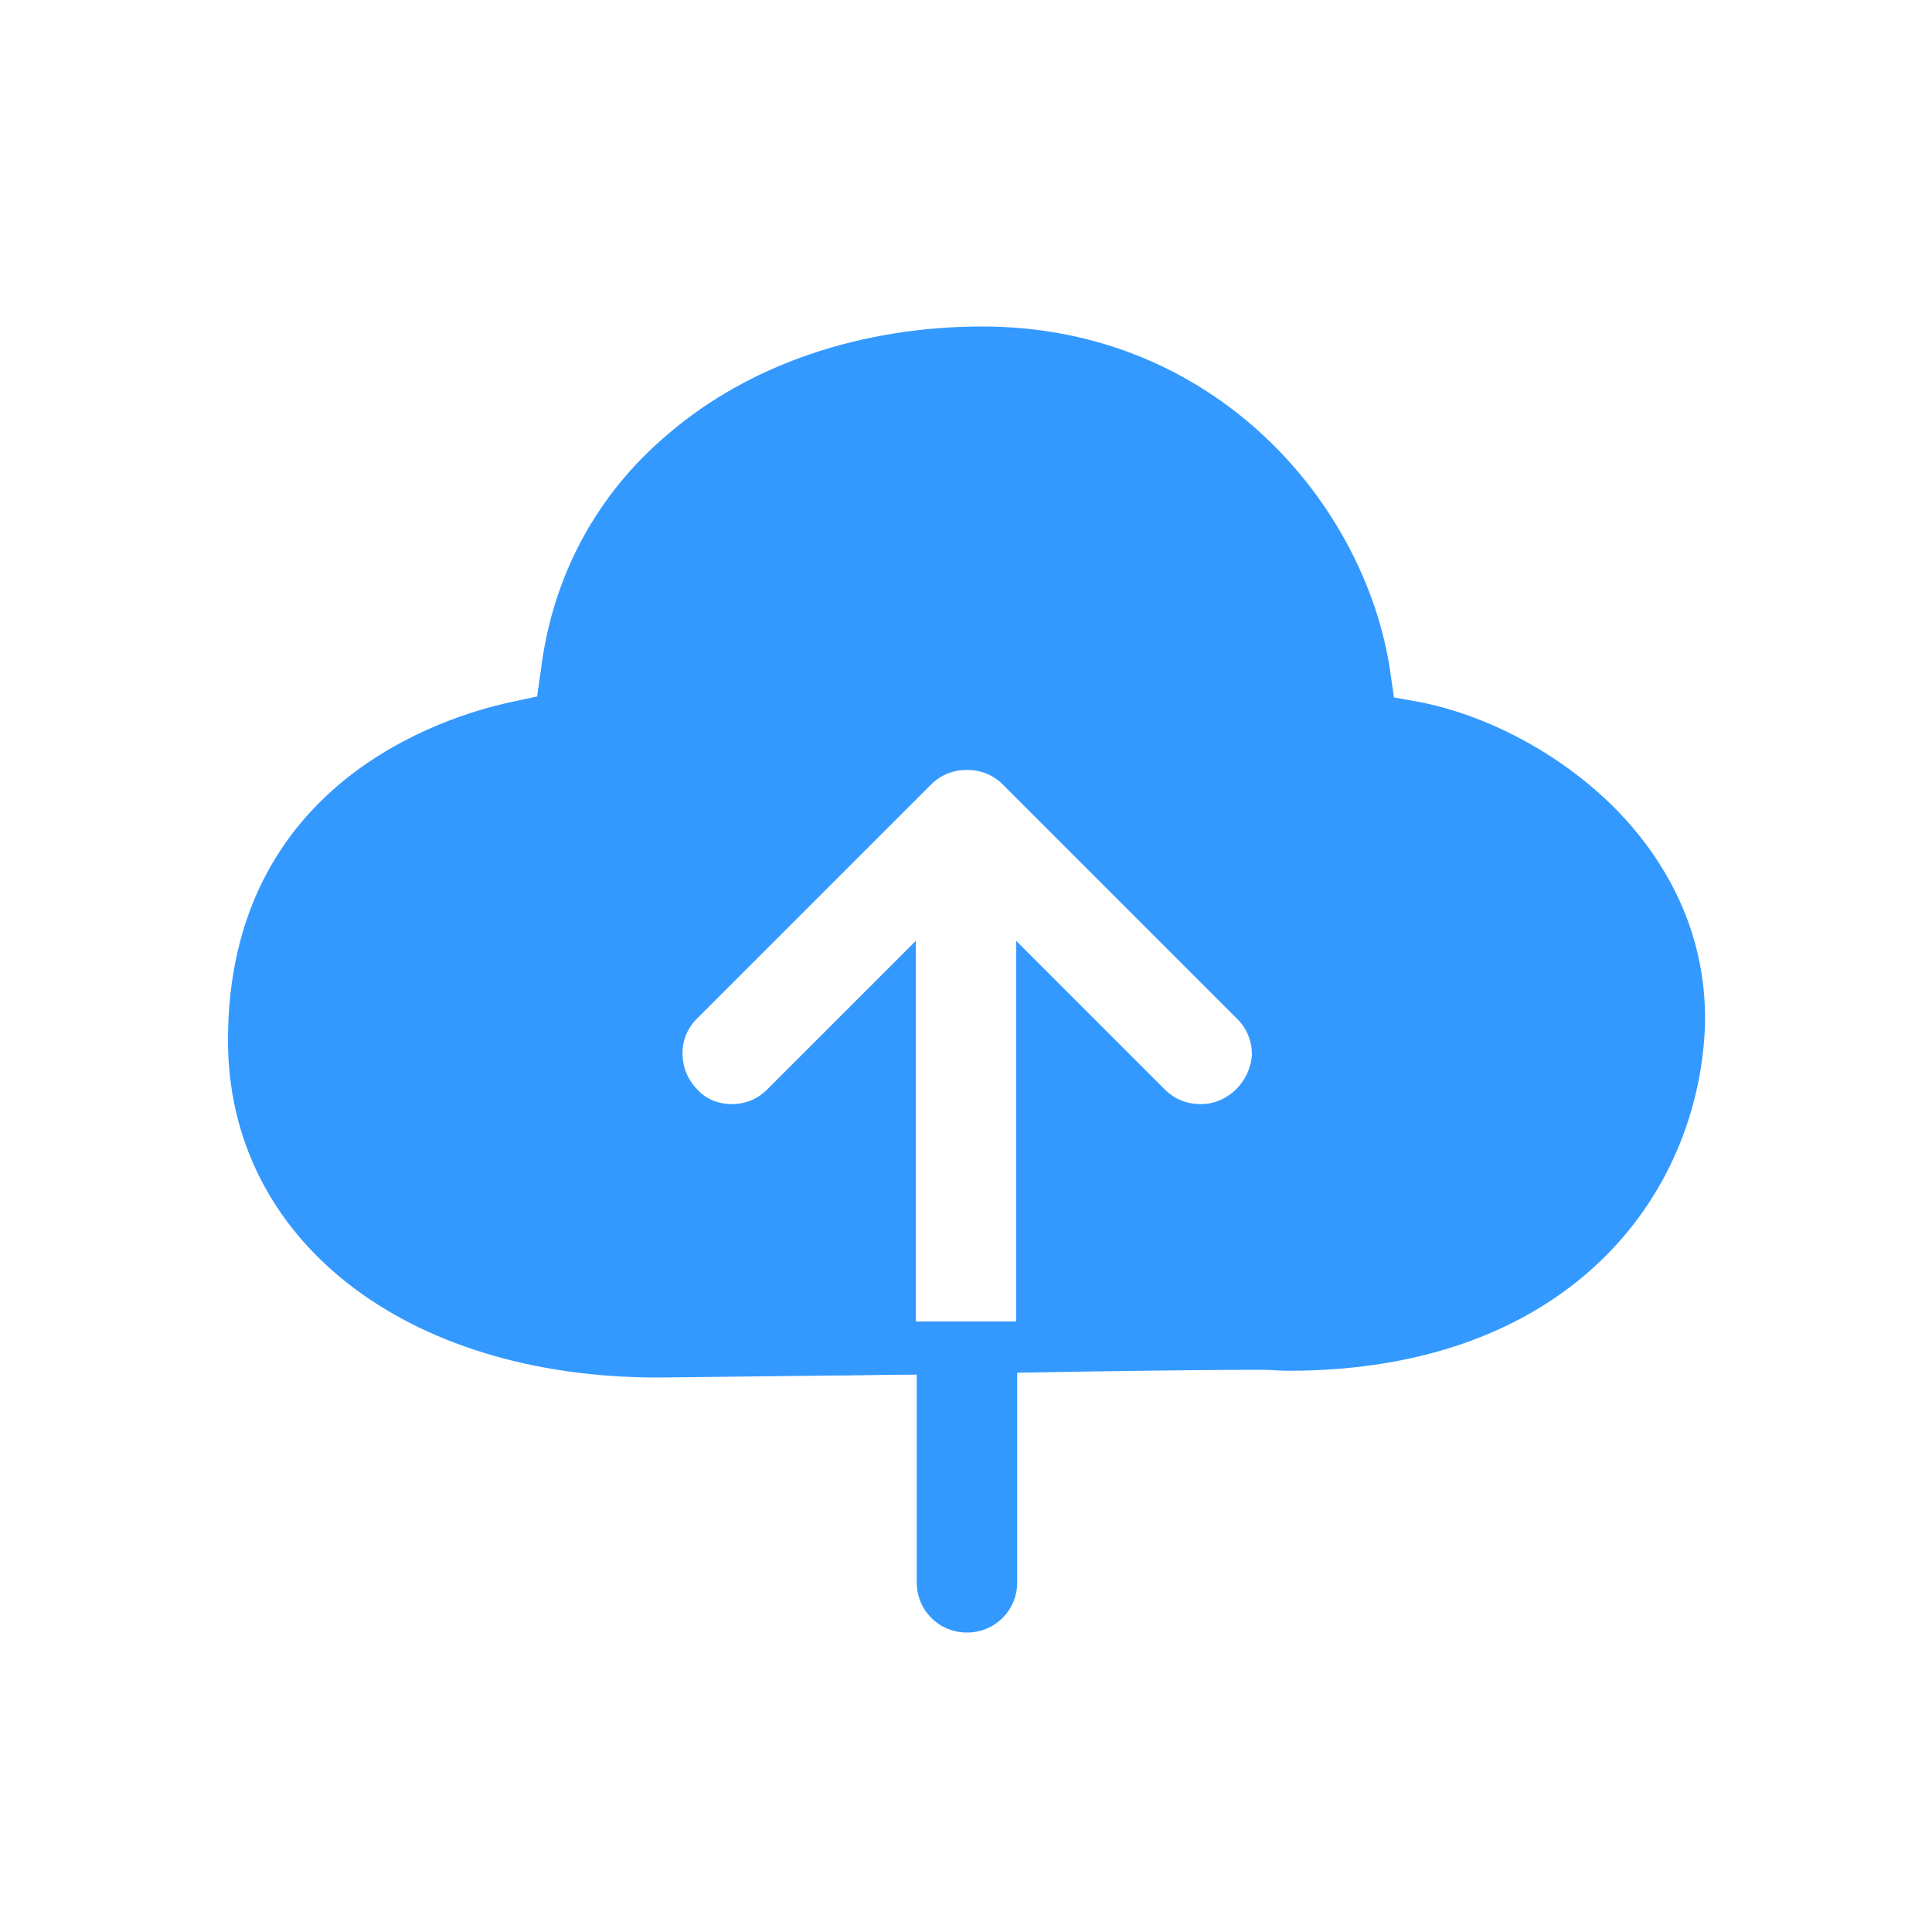<?xml version="1.0" standalone="no"?><!DOCTYPE svg PUBLIC "-//W3C//DTD SVG 1.1//EN" "http://www.w3.org/Graphics/SVG/1.1/DTD/svg11.dtd"><svg class="icon" width="200px" height="200.00px" viewBox="0 0 1024 1024" version="1.1" xmlns="http://www.w3.org/2000/svg"><path fill="#3399ff" d="M858.112 430.592c-28.16-29.184-67.072-50.688-104.96-58.368l-14.336-2.56-2.048-14.336c-13.312-88.576-93.184-182.272-216.064-182.272-64 0-123.392 19.968-166.4 56.832-38.4 32.256-61.44 75.776-67.584 124.928l-2.048 14.336-14.336 3.072c-35.328 7.68-149.504 43.008-149.504 179.2 0 105.472 93.696 178.688 227.84 178.688 5.12 0 41.984-0.512 89.6-1.024 14.848 0 31.232-0.512 47.616-0.512v110.08c0 14.848 11.776 26.624 26.624 26.624 14.848 0 26.624-11.776 26.624-26.624V727.552c55.808-1.024 107.008-1.536 123.904-1.536h5.632c4.608 0 9.728 0.512 14.336 0.512 147.456 0 217.088-91.648 220.672-182.784 1.024-41.472-14.336-80.384-45.568-113.152zM636.416 585.216c-7.168 0-13.824-2.56-18.944-7.68l-78.848-78.848v201.728h-53.248V498.688l-78.848 78.848c-5.12 5.12-11.776 7.68-18.432 7.68-7.168 0-13.824-2.56-18.432-7.68-10.24-10.24-10.752-27.136-0.512-37.376l124.416-124.416c5.12-5.12 11.776-7.68 18.944-7.68 7.168 0 13.824 2.56 18.944 7.68L655.872 540.16c5.12 5.12 7.68 11.776 7.68 18.944-1.024 14.336-12.8 26.112-27.136 26.112z"  /></svg>